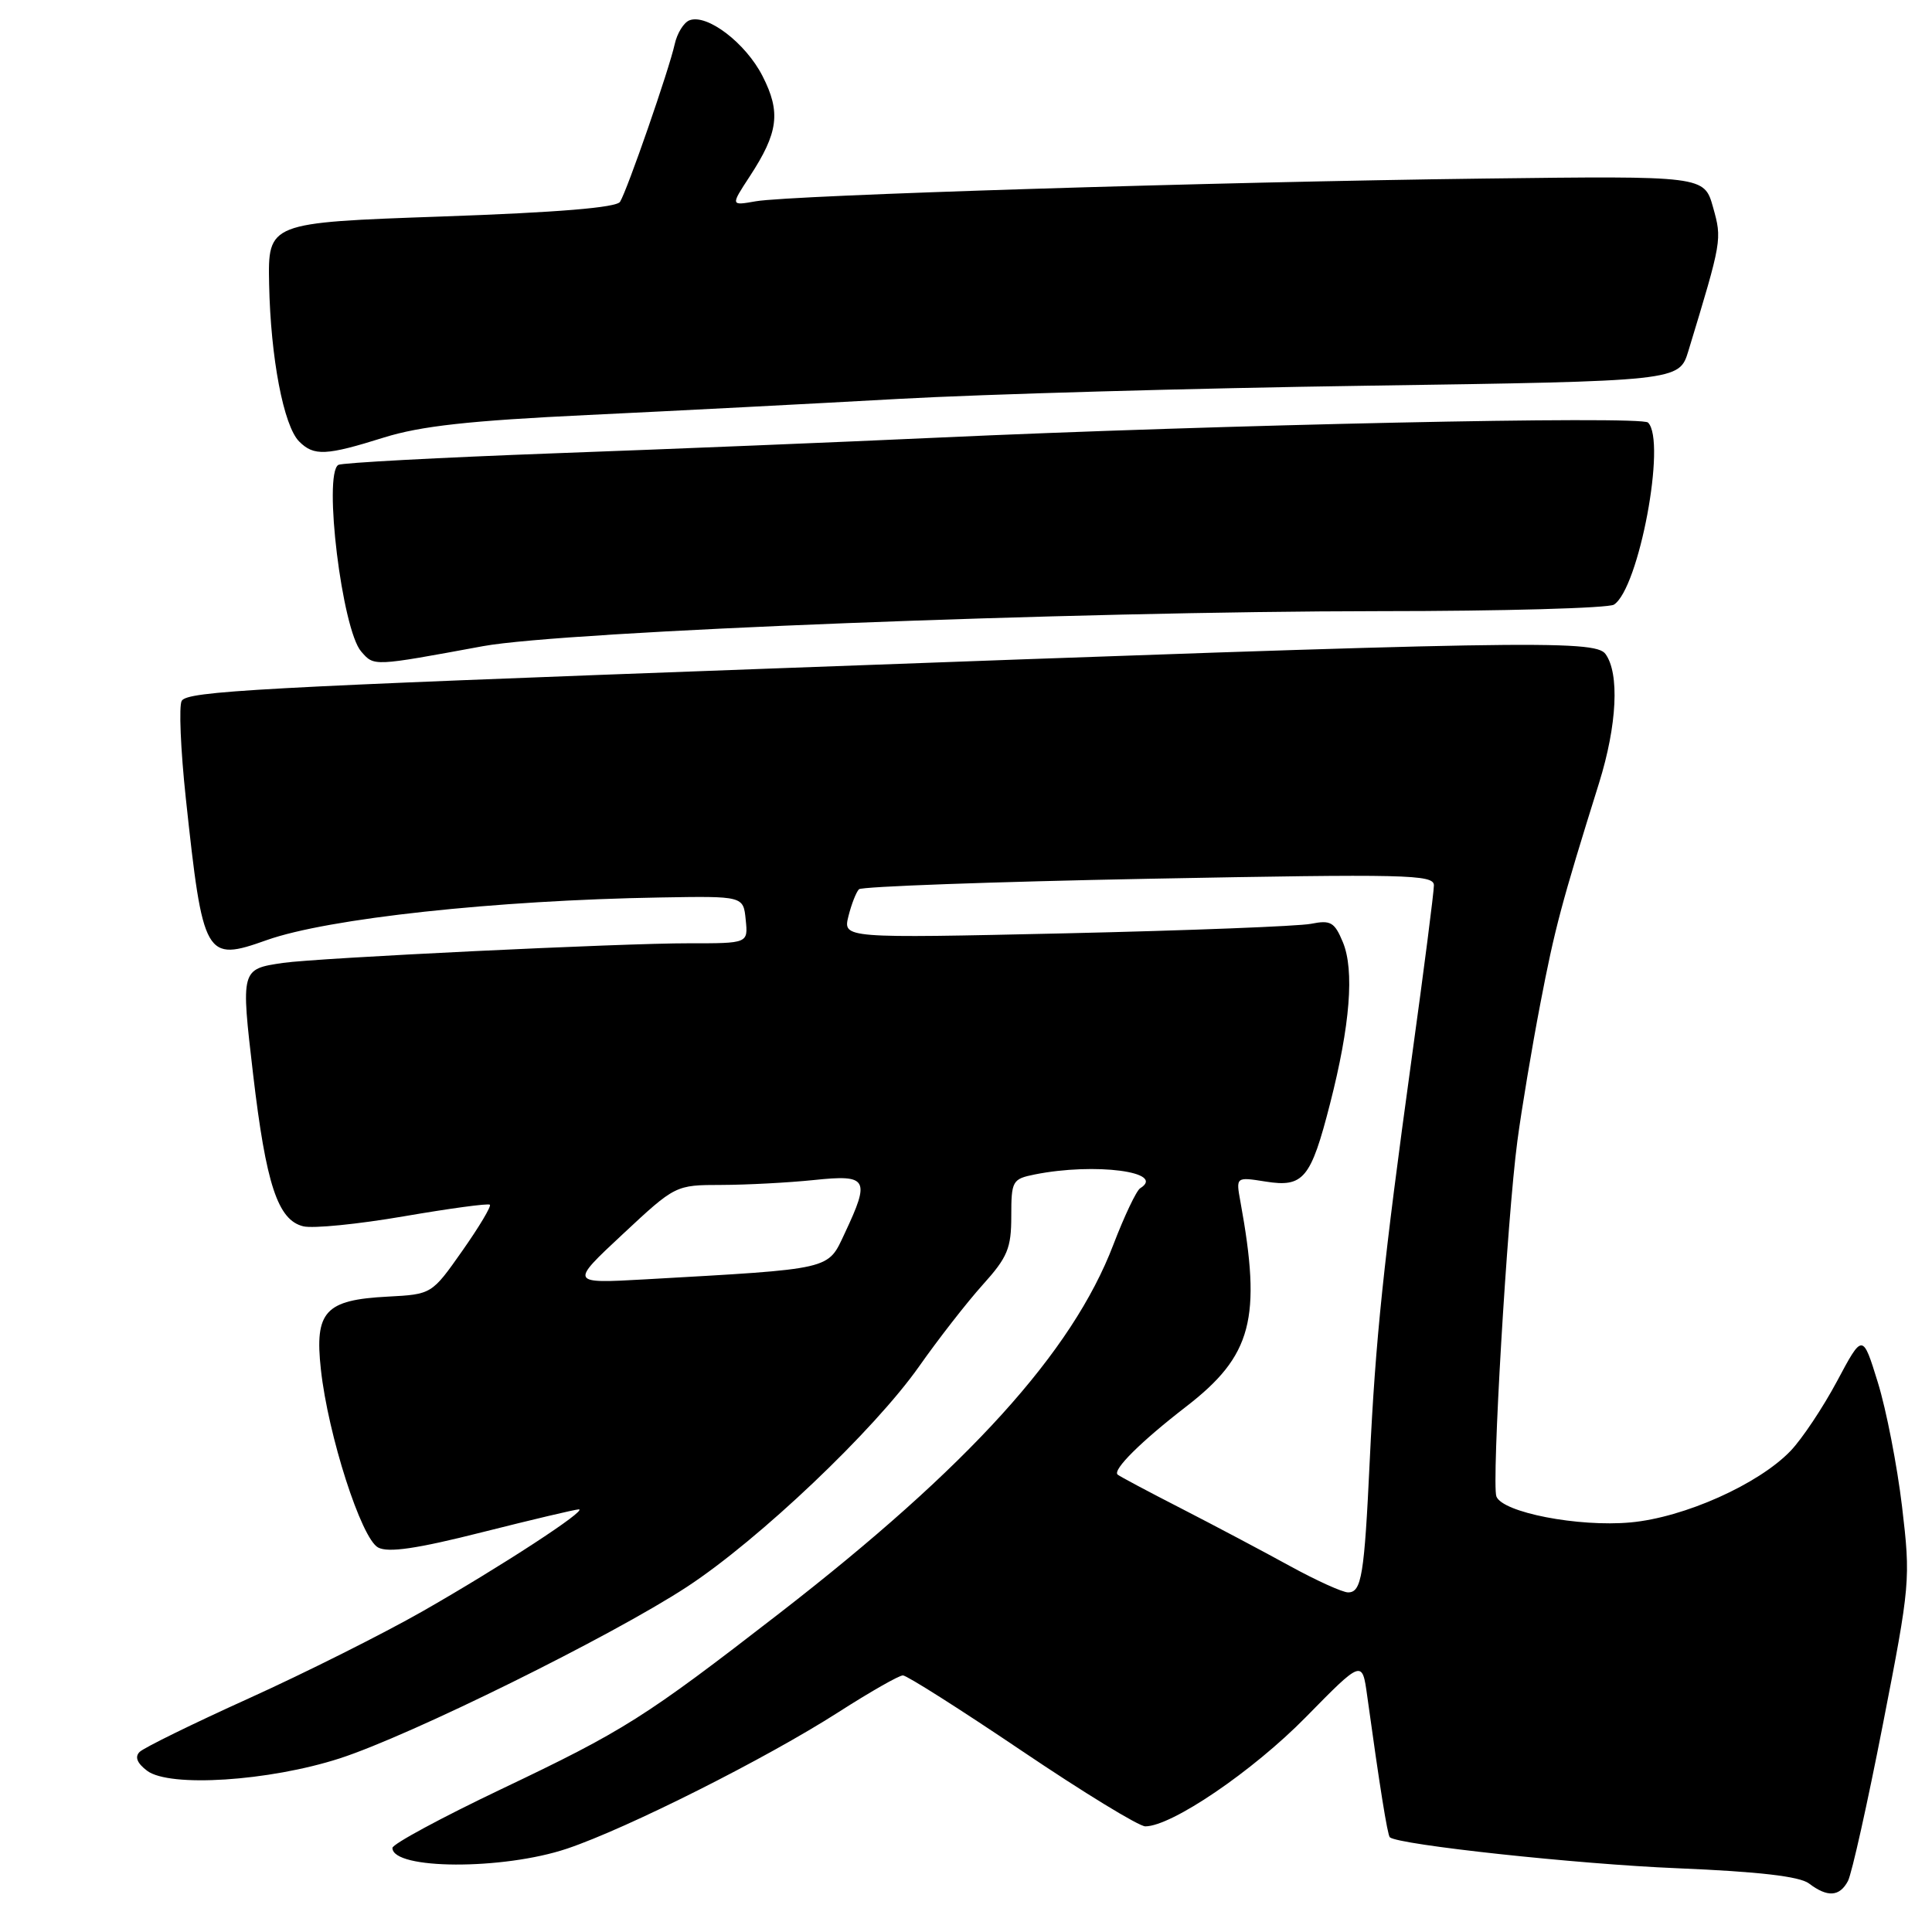 <?xml version="1.0" encoding="UTF-8" standalone="no"?>
<!DOCTYPE svg PUBLIC "-//W3C//DTD SVG 1.1//EN" "http://www.w3.org/Graphics/SVG/1.1/DTD/svg11.dtd" >
<svg xmlns="http://www.w3.org/2000/svg" xmlns:xlink="http://www.w3.org/1999/xlink" version="1.1" viewBox="0 0 256 256">
 <g >
 <path fill="currentColor"
d=" M 244.86 249.25 C 245.37 248.29 247.45 238.95 249.49 228.50 C 253.12 209.92 253.17 209.28 252.03 199.62 C 251.38 194.18 249.94 186.79 248.83 183.20 C 246.81 176.66 246.81 176.66 243.42 183.01 C 241.55 186.51 238.78 190.66 237.27 192.24 C 233.03 196.67 223.15 201.09 216.04 201.73 C 209.13 202.36 199.10 200.41 198.28 198.29 C 197.63 196.59 199.70 161.40 201.06 151.19 C 201.62 146.96 202.99 138.78 204.10 133.00 C 206.01 123.04 206.89 119.73 211.89 103.73 C 214.27 96.08 214.61 89.22 212.73 86.65 C 211.34 84.74 201.73 84.91 102.00 88.59 C 34.00 91.09 24.87 91.59 24.08 92.86 C 23.69 93.50 23.93 99.31 24.62 105.76 C 26.90 126.97 27.19 127.47 35.34 124.57 C 43.45 121.69 65.62 119.29 87.50 118.92 C 98.50 118.73 98.50 118.73 98.81 121.87 C 99.13 125.00 99.13 125.00 91.31 124.99 C 82.42 124.97 42.04 126.93 37.50 127.59 C 31.91 128.41 31.91 128.42 33.54 142.37 C 35.25 156.93 36.81 161.67 40.18 162.49 C 41.46 162.81 47.45 162.21 53.50 161.17 C 59.55 160.13 64.68 159.43 64.91 159.63 C 65.13 159.82 63.49 162.57 61.26 165.74 C 57.21 171.50 57.21 171.50 51.37 171.81 C 43.07 172.24 41.67 173.77 42.52 181.47 C 43.47 190.17 47.87 203.86 50.10 205.05 C 51.44 205.77 55.23 205.22 63.92 203.02 C 70.50 201.36 76.25 200.00 76.69 200.00 C 77.98 200.01 66.34 207.60 56.00 213.50 C 50.77 216.48 40.42 221.67 33.00 225.03 C 25.57 228.39 19.05 231.59 18.50 232.14 C 17.83 232.80 18.17 233.64 19.50 234.64 C 22.46 236.87 35.63 236.02 45.00 233.00 C 54.39 229.97 81.04 216.80 91.02 210.27 C 100.59 204.00 115.84 189.51 121.79 181.05 C 124.32 177.45 128.10 172.60 130.19 170.27 C 133.51 166.59 134.00 165.41 134.00 161.15 C 134.00 156.46 134.14 156.22 137.12 155.62 C 145.08 154.03 154.60 155.28 151.08 157.45 C 150.58 157.76 148.98 161.13 147.52 164.94 C 142.09 179.17 128.31 194.37 103.30 213.75 C 85.41 227.61 82.70 229.32 66.42 237.07 C 58.49 240.85 52.00 244.35 52.00 244.86 C 52.00 247.75 66.66 247.81 75.15 244.95 C 83.11 242.27 101.52 233.01 111.10 226.87 C 115.28 224.19 119.12 222.00 119.64 222.00 C 120.16 222.00 127.25 226.50 135.40 232.00 C 143.55 237.50 150.91 242.00 151.76 242.00 C 155.25 242.00 165.99 234.69 173.01 227.55 C 180.50 219.92 180.50 219.92 181.16 224.71 C 182.80 236.60 183.85 243.18 184.16 243.45 C 185.34 244.45 209.02 247.01 222.20 247.55 C 233.05 248.00 238.46 248.63 239.70 249.57 C 242.15 251.43 243.75 251.33 244.86 249.25 Z  M 64.00 85.62 C 74.80 83.64 142.18 81.01 182.81 80.98 C 199.14 80.98 213.11 80.58 213.85 80.12 C 217.16 78.01 220.84 58.41 218.37 55.99 C 217.44 55.07 161.66 56.27 124.00 58.00 C 111.62 58.57 88.94 59.50 73.58 60.06 C 58.23 60.63 45.29 61.32 44.83 61.60 C 42.81 62.85 45.33 83.44 47.86 86.33 C 49.59 88.31 49.34 88.32 64.00 85.62 Z  M 50.88 57.97 C 55.75 56.45 62.18 55.74 77.88 54.99 C 89.22 54.45 107.72 53.49 119.00 52.86 C 130.28 52.23 158.18 51.44 181.00 51.11 C 222.50 50.50 222.50 50.50 223.72 46.50 C 228.18 31.82 228.19 31.76 226.99 27.47 C 225.82 23.30 225.82 23.30 196.66 23.66 C 161.13 24.10 104.74 25.86 100.15 26.67 C 96.80 27.26 96.80 27.26 99.34 23.38 C 103.14 17.57 103.49 14.87 101.04 10.08 C 98.81 5.70 93.69 1.80 91.36 2.69 C 90.60 2.98 89.72 4.41 89.40 5.86 C 88.67 9.19 83.12 25.19 82.16 26.74 C 81.68 27.51 73.94 28.15 58.48 28.69 C 35.50 29.50 35.50 29.50 35.66 37.67 C 35.86 47.44 37.58 56.43 39.64 58.50 C 41.60 60.46 43.20 60.38 50.88 57.97 Z  M 170.89 207.49 C 167.38 205.56 160.90 202.13 156.50 199.87 C 152.10 197.62 148.32 195.60 148.09 195.39 C 147.40 194.76 151.20 190.99 157.16 186.39 C 165.91 179.64 167.20 174.75 164.36 159.22 C 163.76 155.94 163.76 155.94 167.68 156.56 C 172.72 157.37 173.69 156.20 176.24 146.24 C 178.90 135.86 179.48 128.57 177.94 124.85 C 176.83 122.18 176.32 121.89 173.71 122.41 C 172.08 122.73 157.46 123.30 141.22 123.67 C 111.70 124.33 111.70 124.33 112.42 121.41 C 112.82 119.81 113.45 118.20 113.82 117.83 C 114.19 117.47 131.49 116.84 152.25 116.44 C 186.41 115.79 190.00 115.87 190.00 117.31 C 190.00 118.19 188.68 128.49 187.06 140.20 C 183.30 167.47 182.26 177.47 181.50 193.50 C 180.78 208.76 180.42 211.00 178.63 211.00 C 177.89 211.00 174.41 209.42 170.89 207.49 Z  M 82.50 163.55 C 89.50 157.02 89.50 157.02 95.60 157.01 C 98.96 157.00 104.47 156.71 107.85 156.36 C 115.00 155.61 115.33 156.19 111.94 163.40 C 109.63 168.31 110.56 168.10 85.50 169.52 C 75.50 170.08 75.50 170.08 82.50 163.55 Z "/>
</g>
</svg>